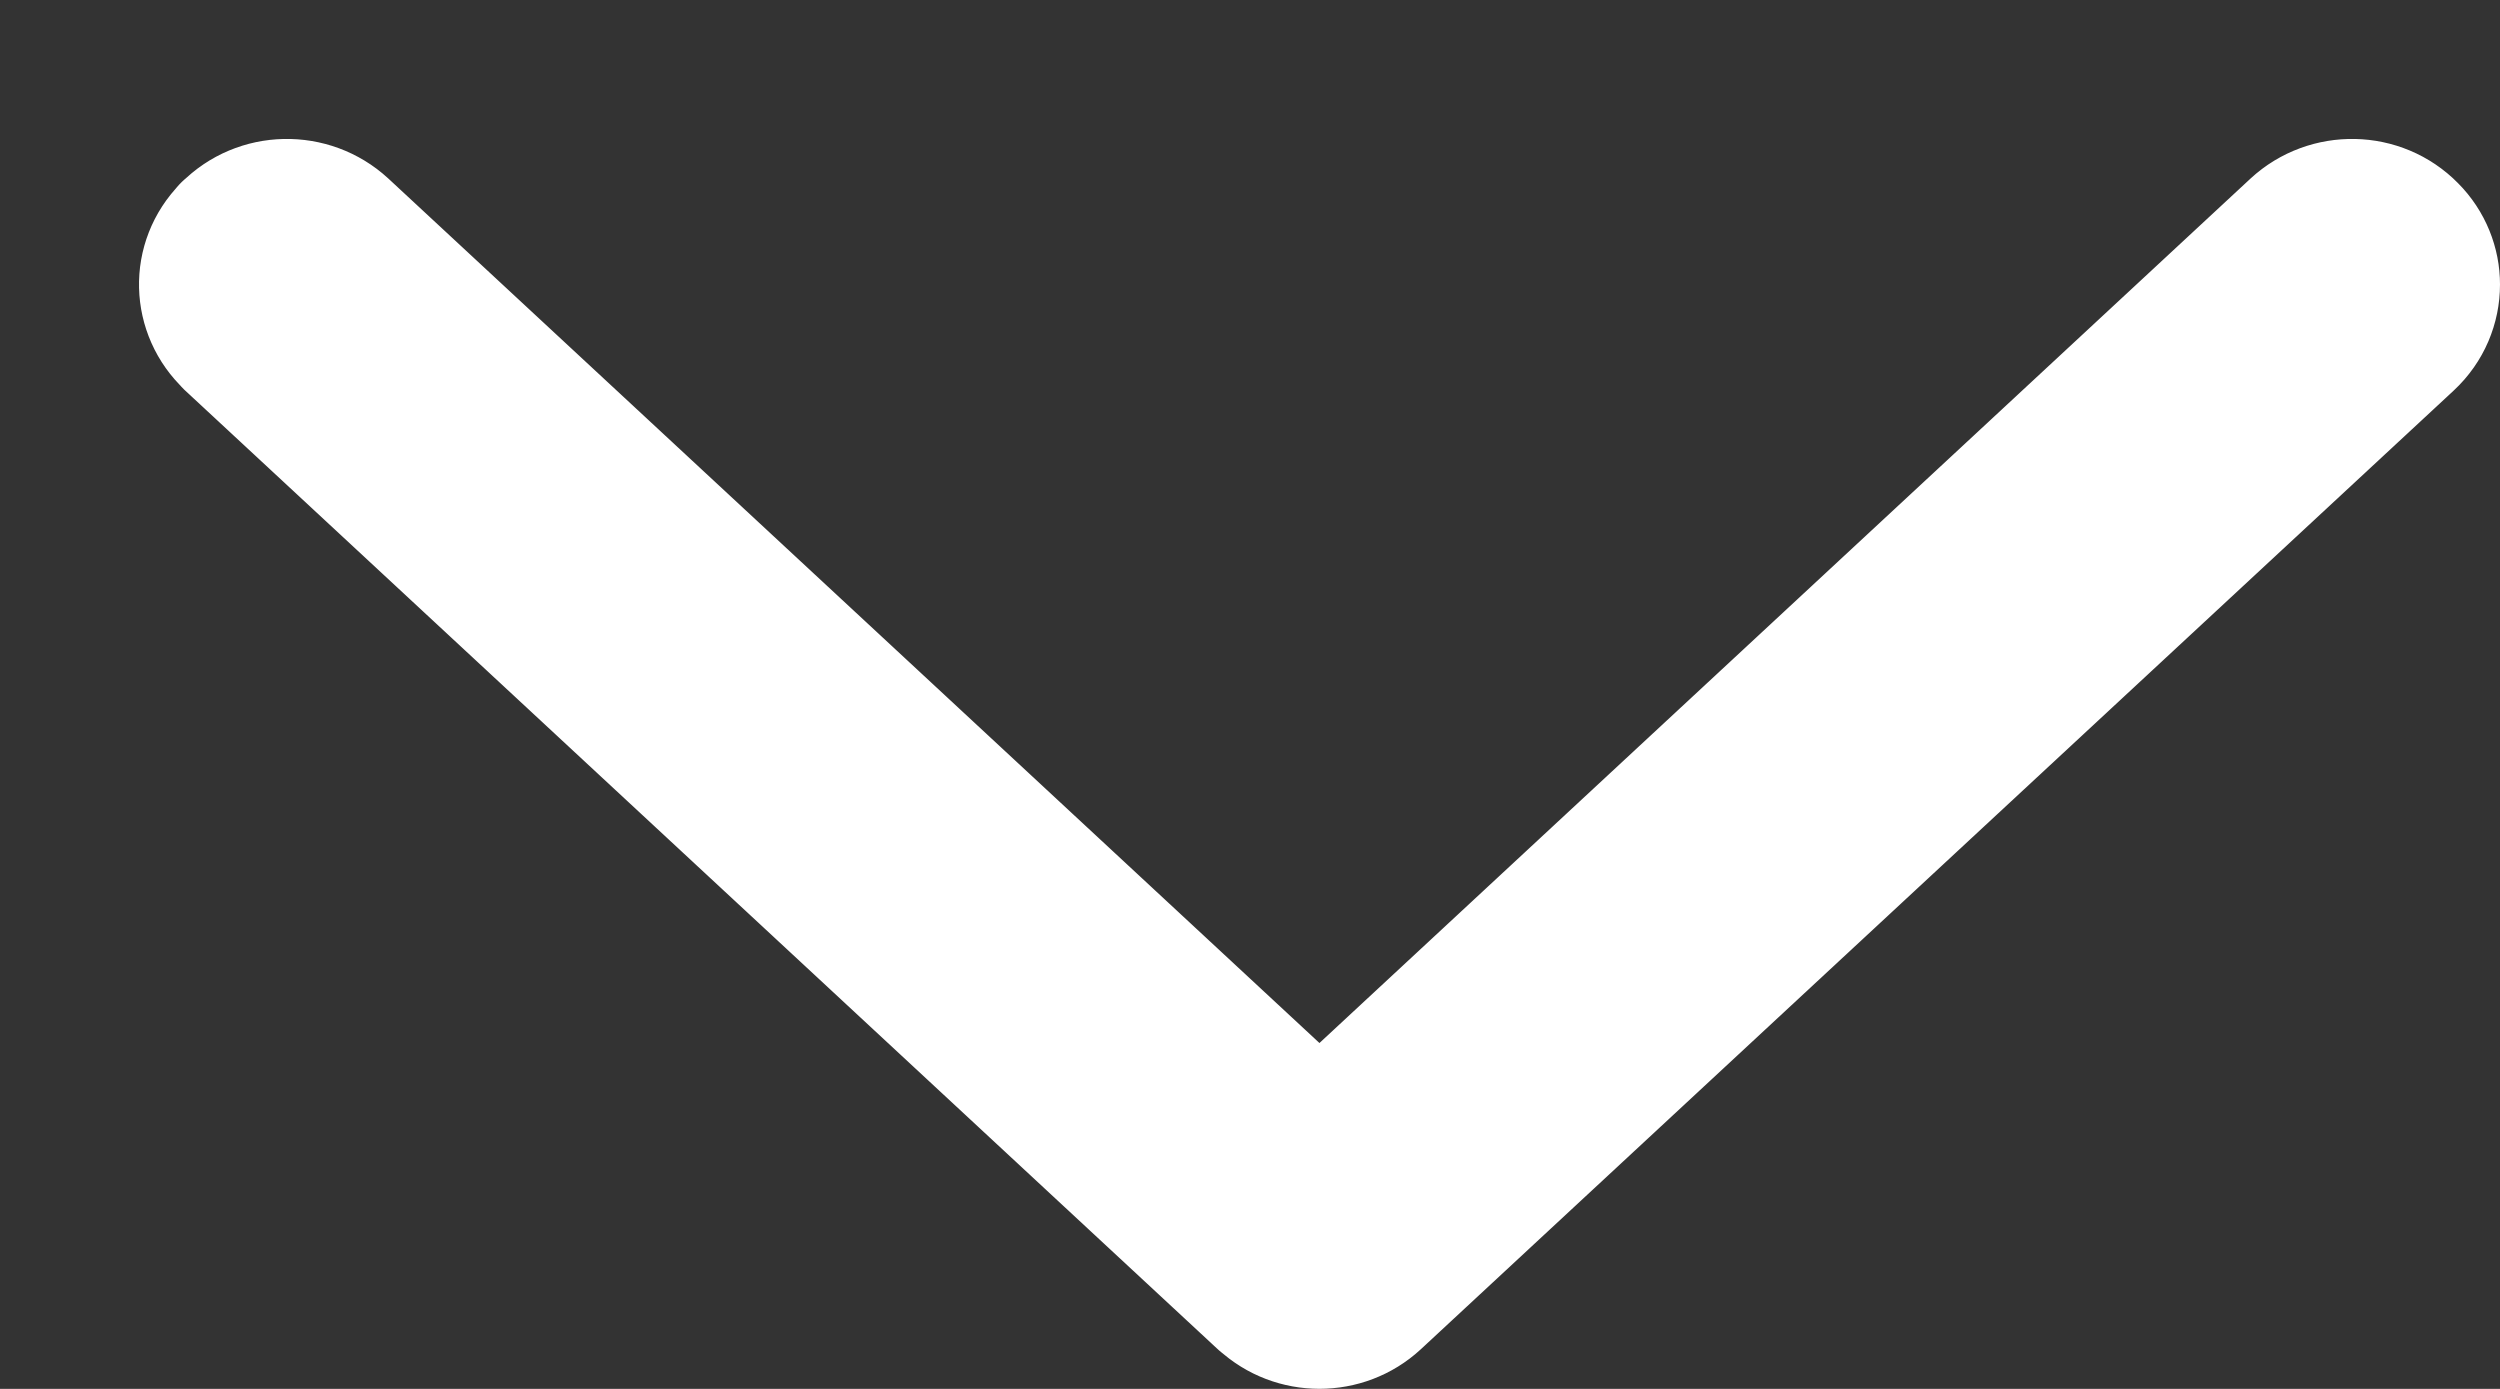 <svg width="9" height="5" viewBox="0 0 9 5" fill="none" xmlns="http://www.w3.org/2000/svg">
<rect x="0" y="0" width="9" height="5" fill="#333333" stroke="none"/>
<path d="M0.829 0.835C0.72 0.945 0.726 1.118 0.837 1.222H0.837L0.837 1.223L4.554 4.674L4.555 4.674C4.664 4.775 4.836 4.775 4.945 4.674L4.945 4.674L8.663 1.223L8.663 1.223C8.721 1.169 8.75 1.097 8.75 1.024C8.75 0.957 8.724 0.888 8.671 0.835C8.563 0.725 8.385 0.722 8.272 0.826L8.272 0.826L4.75 4.096L1.228 0.826L1.228 0.826C1.115 0.722 0.937 0.725 0.829 0.835ZM0.829 0.835C0.829 0.835 0.829 0.834 0.829 0.834L0.916 0.916L0.828 0.835C0.828 0.835 0.828 0.835 0.829 0.835Z" fill="white" stroke="white" stroke-width="0.5" stroke-linejoin="round"/>
</svg>
